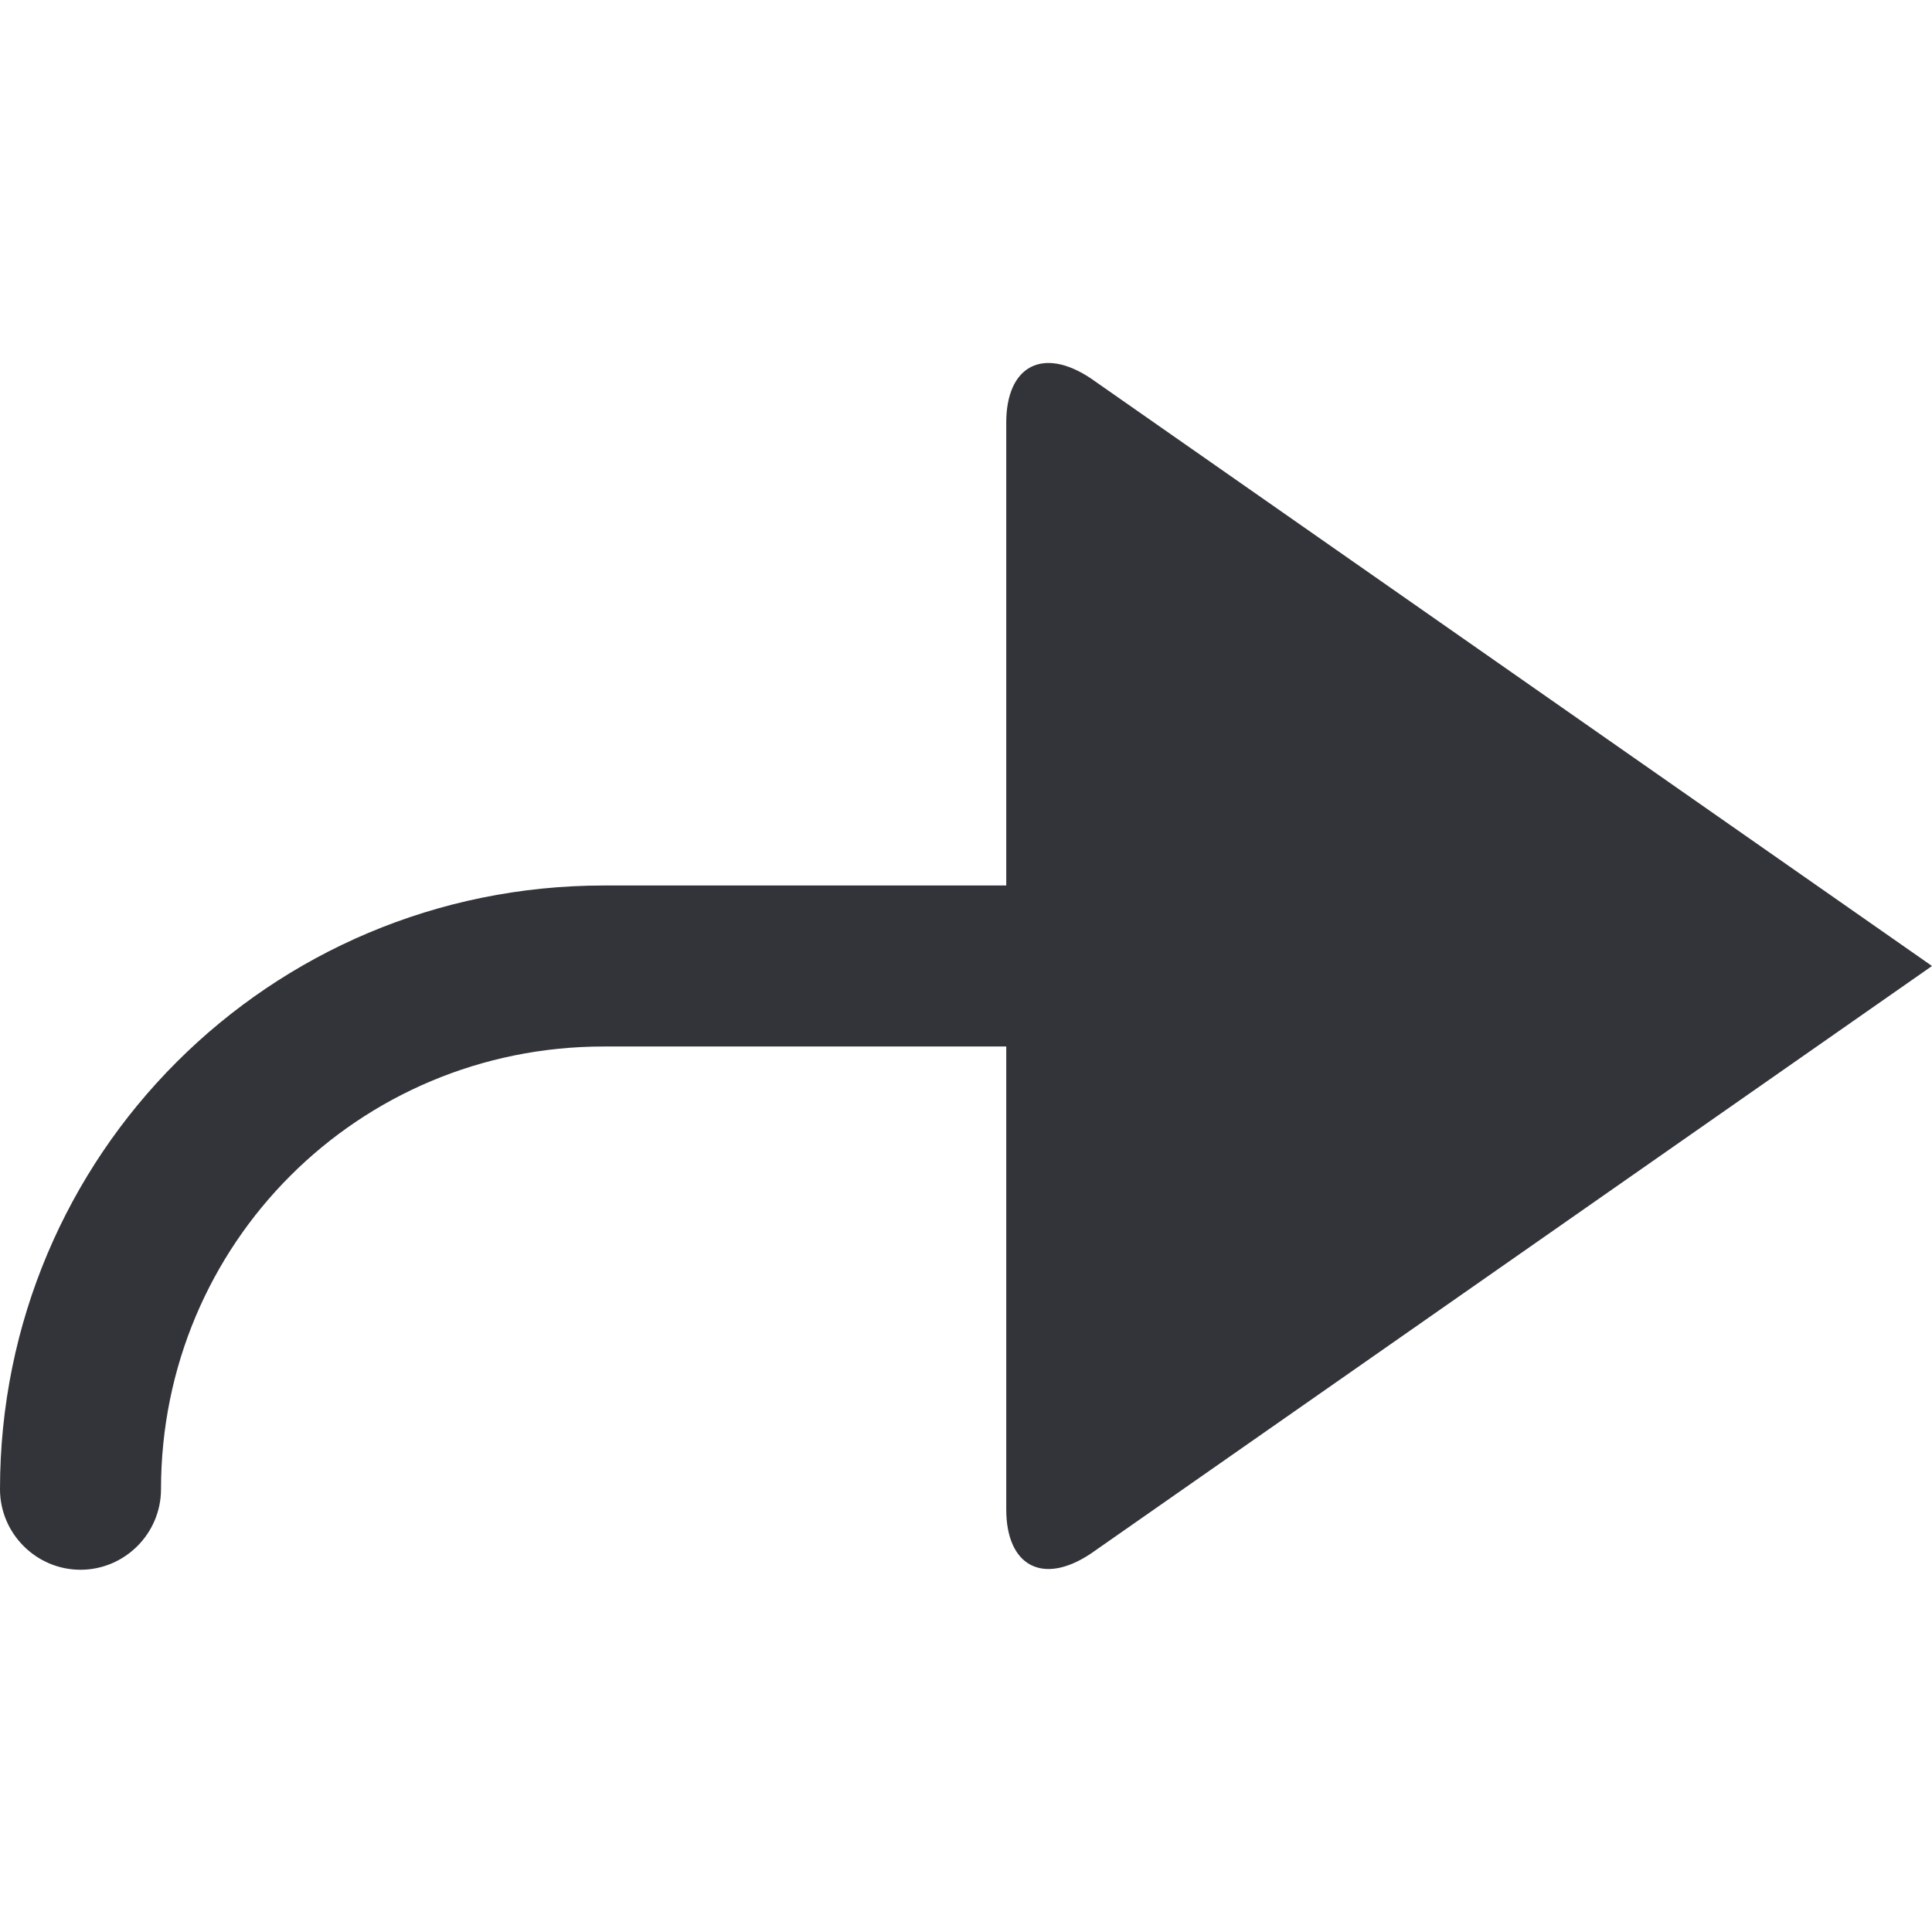 <?xml version="1.0" encoding="utf-8"?>
<!-- Generator: Adobe Illustrator 19.1.0, SVG Export Plug-In . SVG Version: 6.00 Build 0)  -->
<svg version="1.1" id="Layer_1" xmlns="http://www.w3.org/2000/svg" xmlns:xlink="http://www.w3.org/1999/xlink" x="0px" y="0px"
	 width="48px" height="48px" viewBox="-281 373 48 48" style="enable-background:new -281 373 48 48;" xml:space="preserve">
<style type="text/css">
	.st0{fill:#333439;}
</style>
<path class="st0" d="M-253.9,382.4c-1.2-0.8-2.1-0.3-2.1,1.1V395h-10c-8.3,0-15,6.7-15,15c0,1.1,0.9,2,2,2s2-0.9,2-2
	c0-6.1,4.9-11,11-11h10v0v11.5c0,1.4,0.9,1.9,2.1,1.1L-233,397L-253.9,382.4z"/>
</svg>
